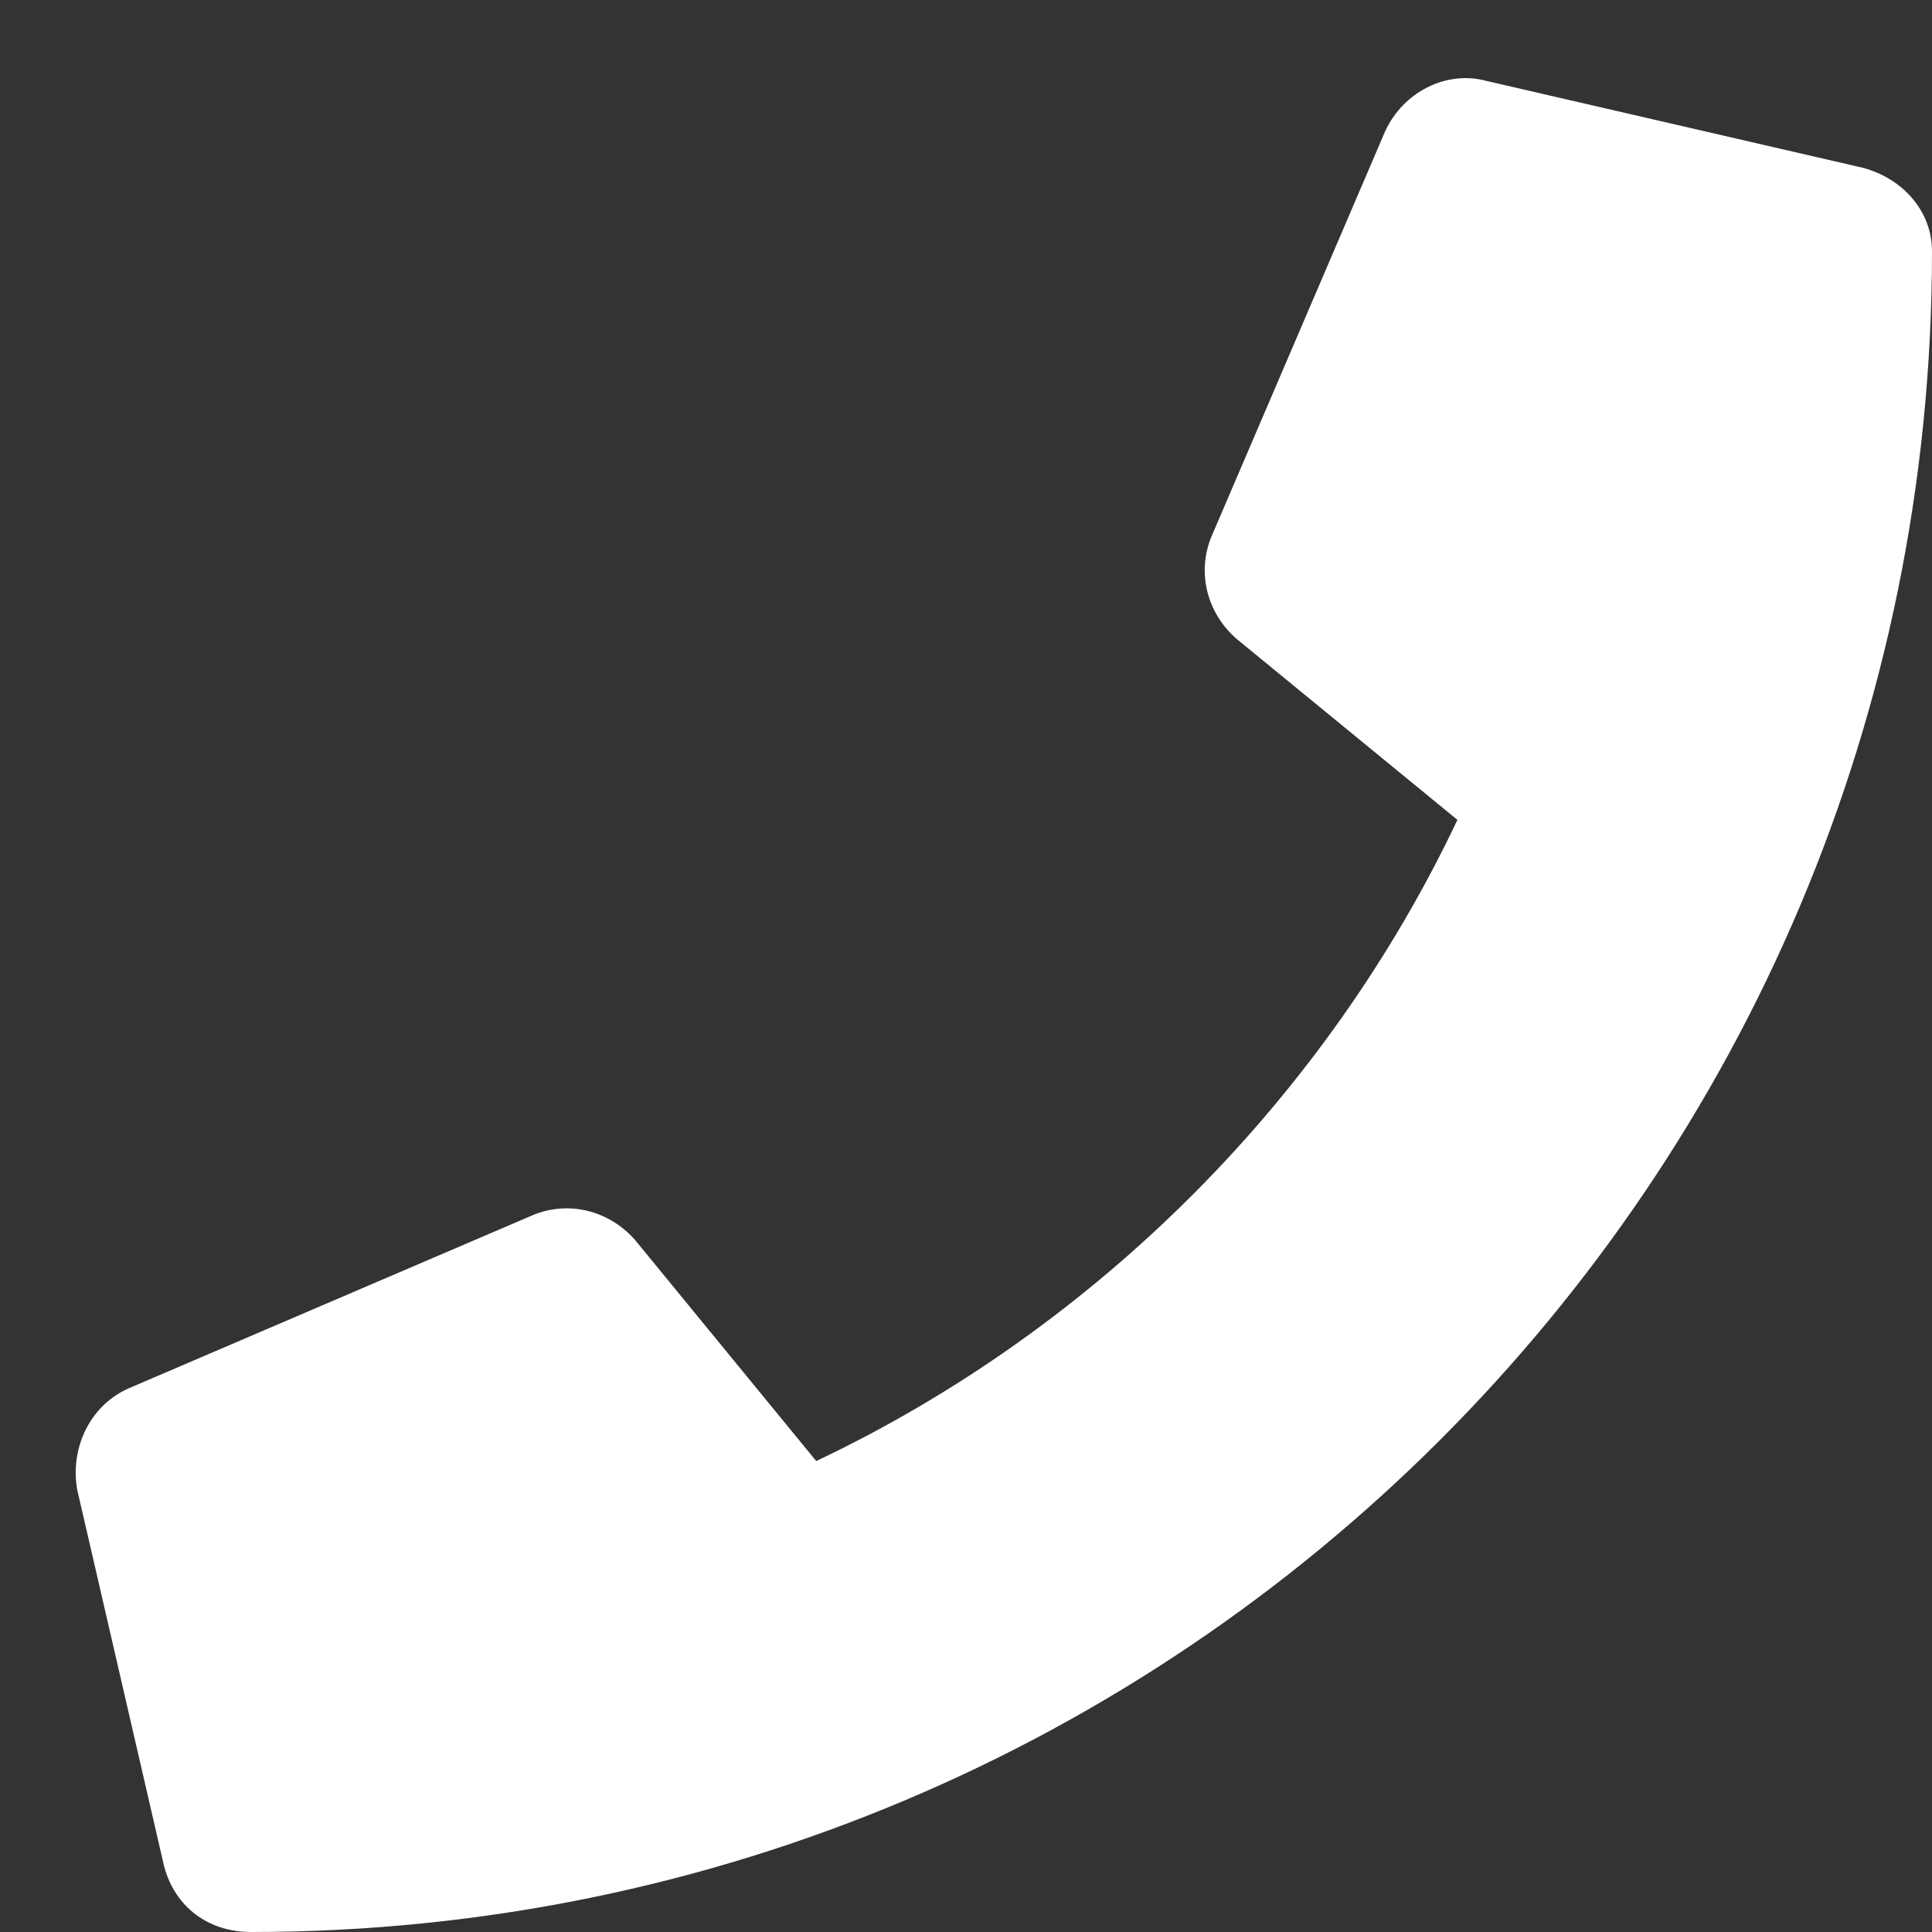<svg width="25" height="25" viewBox="0 0 25 25" fill="none" xmlns="http://www.w3.org/2000/svg">
<rect x="0" y="0" width="25" height="25" fill="#333333" stroke="none"/>
<path d="M24.109 2.172C24.625 2.312 25 2.734 25 3.25C25 15.297 15.25 25 3.25 25C2.688 25 2.266 24.672 2.125 24.156L1 19.281C0.906 18.766 1.141 18.203 1.656 17.969L6.906 15.719C7.375 15.531 7.891 15.672 8.219 16.047L10.562 18.906C14.219 17.172 17.172 14.172 18.859 10.609L16 8.266C15.625 7.938 15.484 7.422 15.672 6.953L17.922 1.703C18.156 1.188 18.719 0.906 19.234 1.047L24.109 2.172Z" fill="white"/>
</svg>
